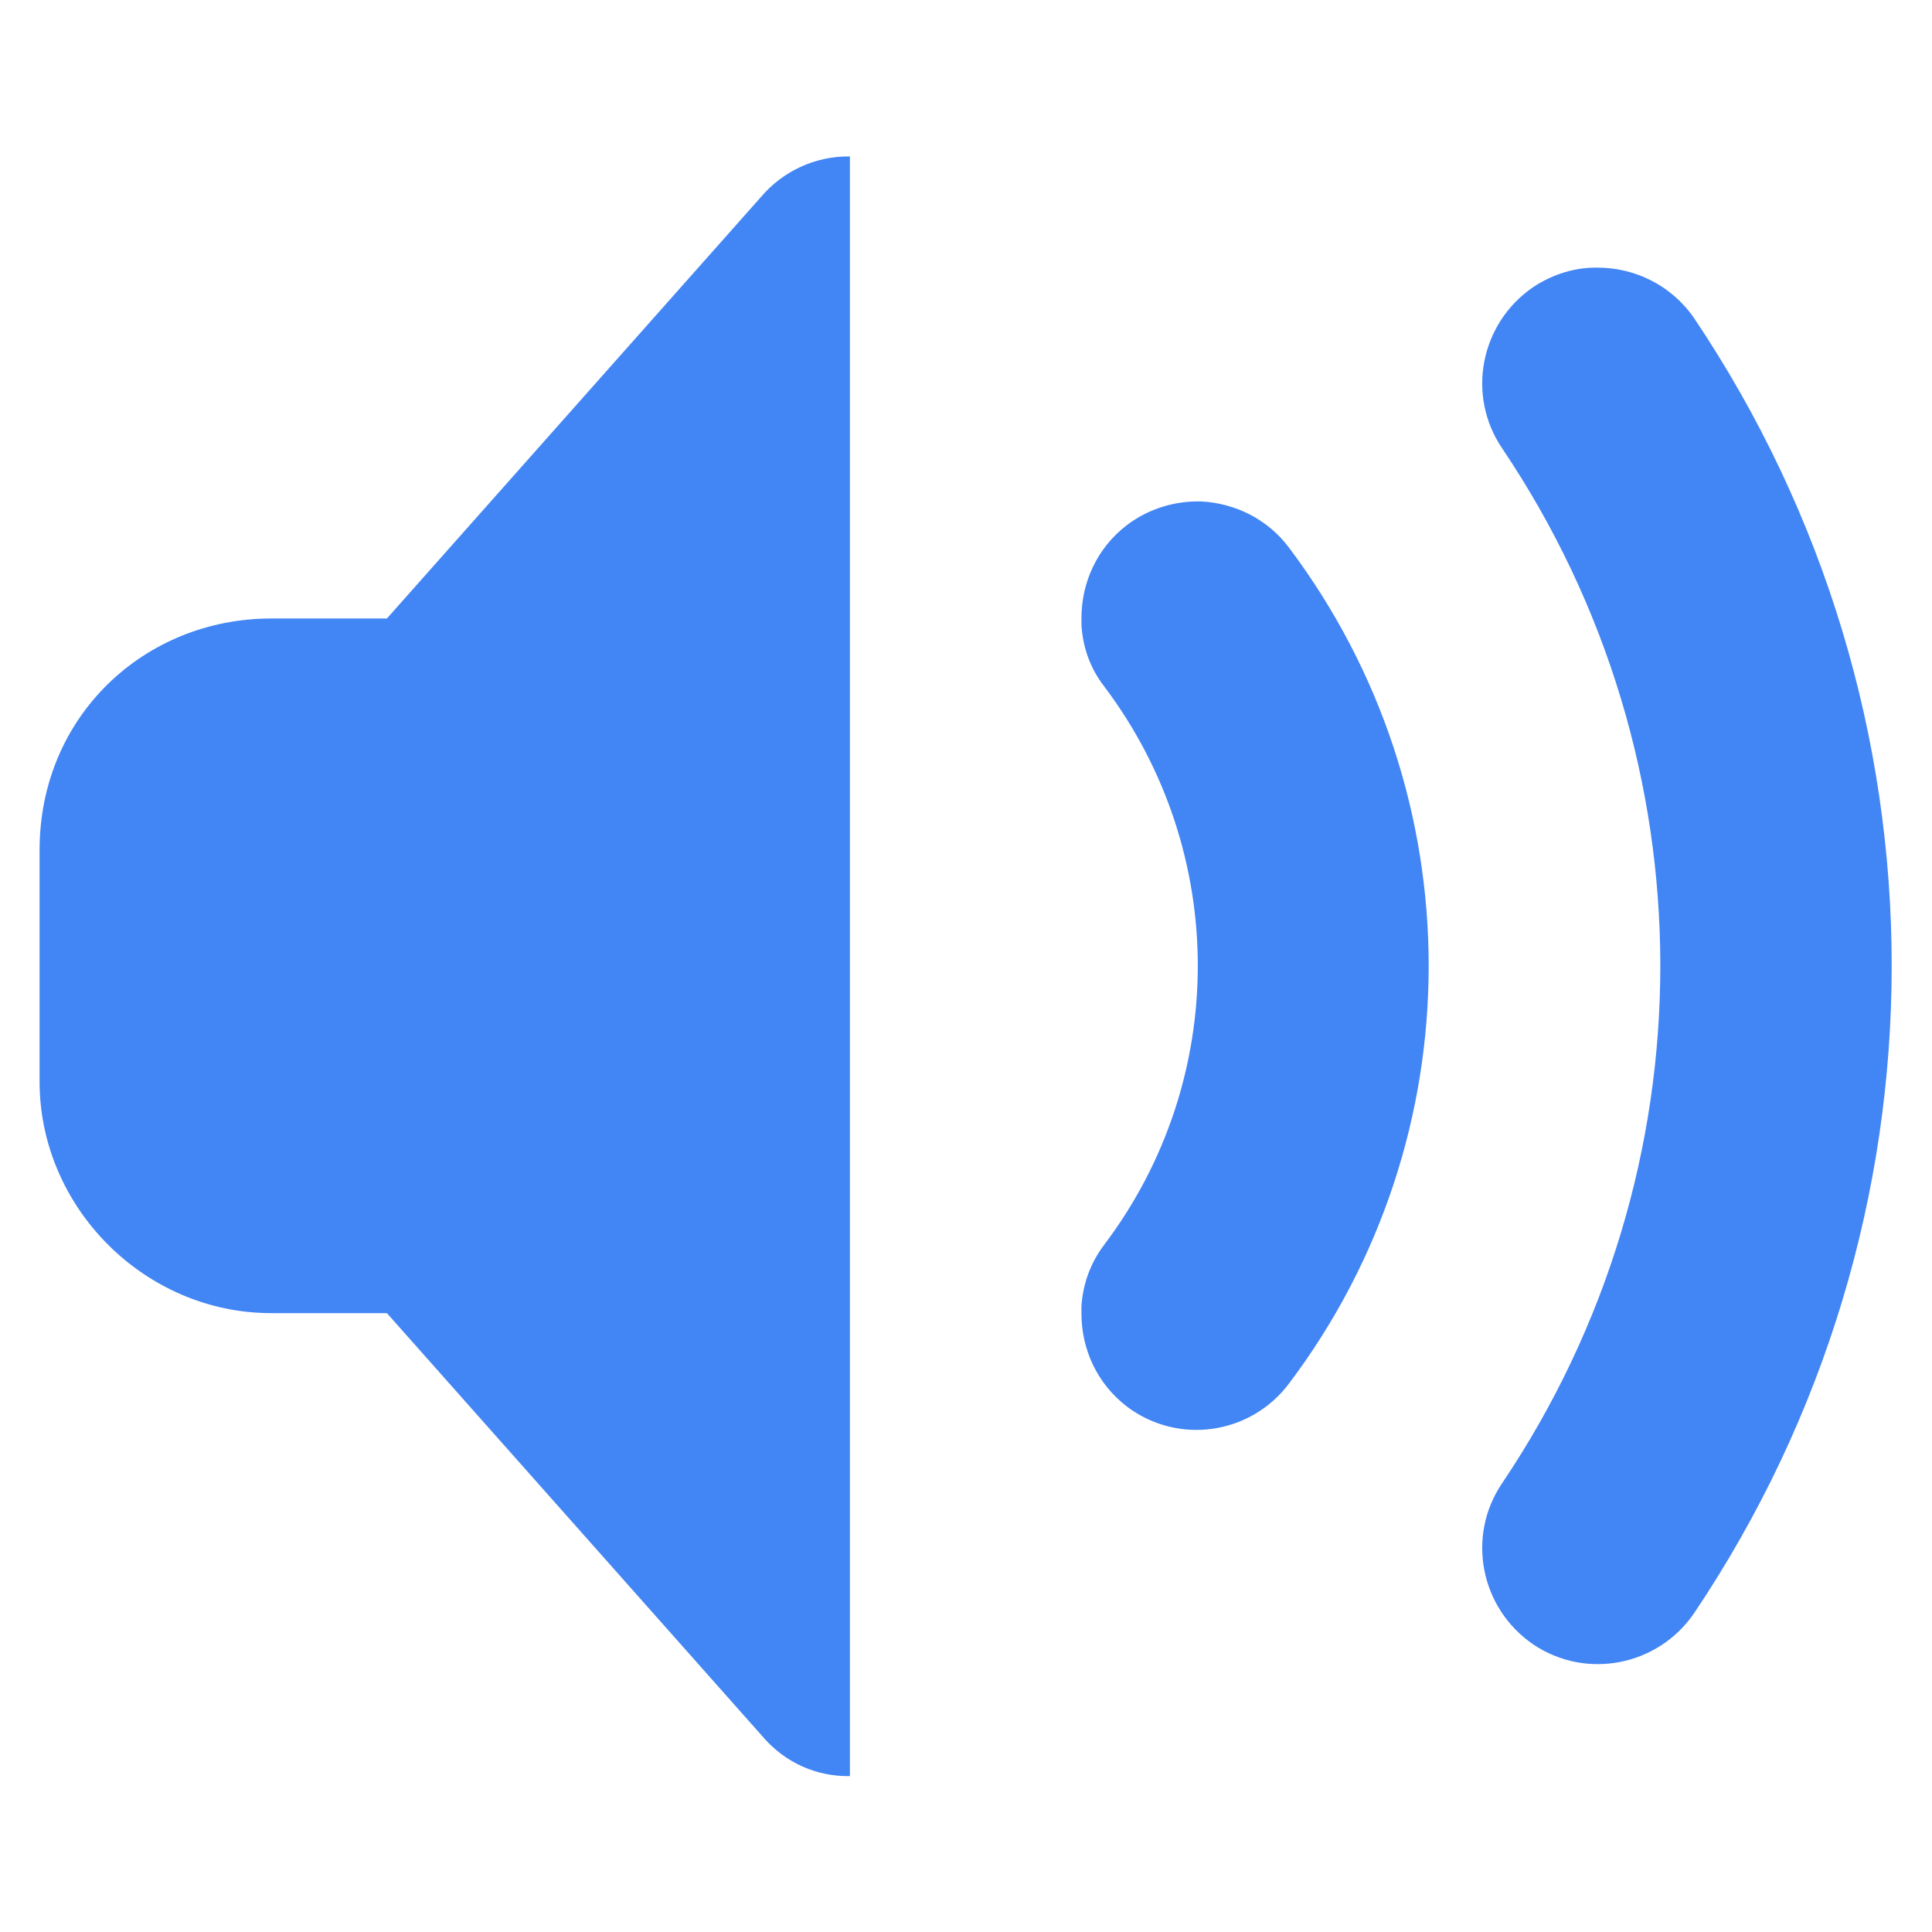<?xml version="1.0" encoding="UTF-8" standalone="no"?>
<svg
   width="24"
   height="24"
   version="1.1"
   id="svg9"
   sodipodi:docname="audio-volume-muted-blocking.svg"
   inkscape:version="1.2.1 (9c6d41e410, 2022-07-14)"
   xmlns:inkscape="http://www.inkscape.org/namespaces/inkscape"
   xmlns:sodipodi="http://sodipodi.sourceforge.net/DTD/sodipodi-0.dtd"
   xmlns="http://www.w3.org/2000/svg"
   xmlns:svg="http://www.w3.org/2000/svg">
  <sodipodi:namedview
     id="namedview11"
     pagecolor="#ffffff"
     bordercolor="#000000"
     borderopacity="0.25"
     inkscape:showpageshadow="2"
     inkscape:pageopacity="0.0"
     inkscape:pagecheckerboard="0"
     inkscape:deskcolor="#d1d1d1"
     showgrid="false"
     inkscape:zoom="30.258278"
     inkscape:cx="10.873058"
     inkscape:cy="12.575071"
     inkscape:current-layer="svg9" />
  <defs
     id="defs3">
    <style
       id="current-color-scheme"
       type="text/css">
   .ColorScheme-Text { color:#ffffff; } .ColorScheme-Highlight { color:#4285f4; }
  </style>
  </defs>
  <g
     id="g1430"
     transform="matrix(0.979,0,0,0.979,26.306,1.079)">
    <path
       d="M -11.622,5.261"
       id="path880"
       style="stroke-width:1.469" />
    <path
       d="m -11.622,5.261 c -0.327,-0.011 -0.666,0.086 -0.947,0.298 -0.384,0.293 -0.579,0.734 -0.579,1.182 v 0.086 c 0.017,0.281 0.109,0.551 0.293,0.786 1.578,2.1 1.578,4.98 0,7.074 -0.184,0.241 -0.275,0.511 -0.293,0.786 v 0.092 c 0,0.448 0.195,0.889 0.579,1.182 0.648,0.488 1.566,0.356 2.054,-0.293 1.182,-1.566 1.773,-3.431 1.773,-5.301 0,-1.87 -0.591,-3.735 -1.773,-5.307 -0.27,-0.361 -0.683,-0.562 -1.107,-0.585 z"
       id="path878"
       style="opacity:1;fill:#4285f4;fill-opacity:1;stroke-width:1.469" />
    <path
       d="m -6.596,2.294 c -0.281,-0.006 -0.568,0.08 -0.82,0.247 -0.671,0.459 -0.849,1.371 -0.396,2.042 2.679,3.976 2.679,9.162 0,13.138 -0.453,0.671 -0.275,1.583 0.396,2.042 0.671,0.453 1.583,0.275 2.042,-0.396 1.67,-2.484 2.507,-5.347 2.507,-8.216 0,-2.869 -0.838,-5.732 -2.507,-8.216 C -5.661,2.518 -6.126,2.294 -6.596,2.294 Z"
       id="path876"
       style="opacity:1;fill:#4285f4;fill-opacity:1;stroke-width:1.469" />
    <path
       d="m -16.086,0.883 c -0.436,-0.006 -0.849,0.184 -1.13,0.516 l -4.745,5.347 h -1.469 c -1.606,0 -2.938,1.239 -2.938,2.938 v 2.938 c 0,1.601 1.337,2.938 2.938,2.938 h 1.469 l 4.745,5.347 c 0.31,0.373 0.723,0.534 1.13,0.528 z"
       id="path2"
       style="fill:#4285f4;fill-opacity:1;stroke-width:1.469" />
  </g>
</svg>
